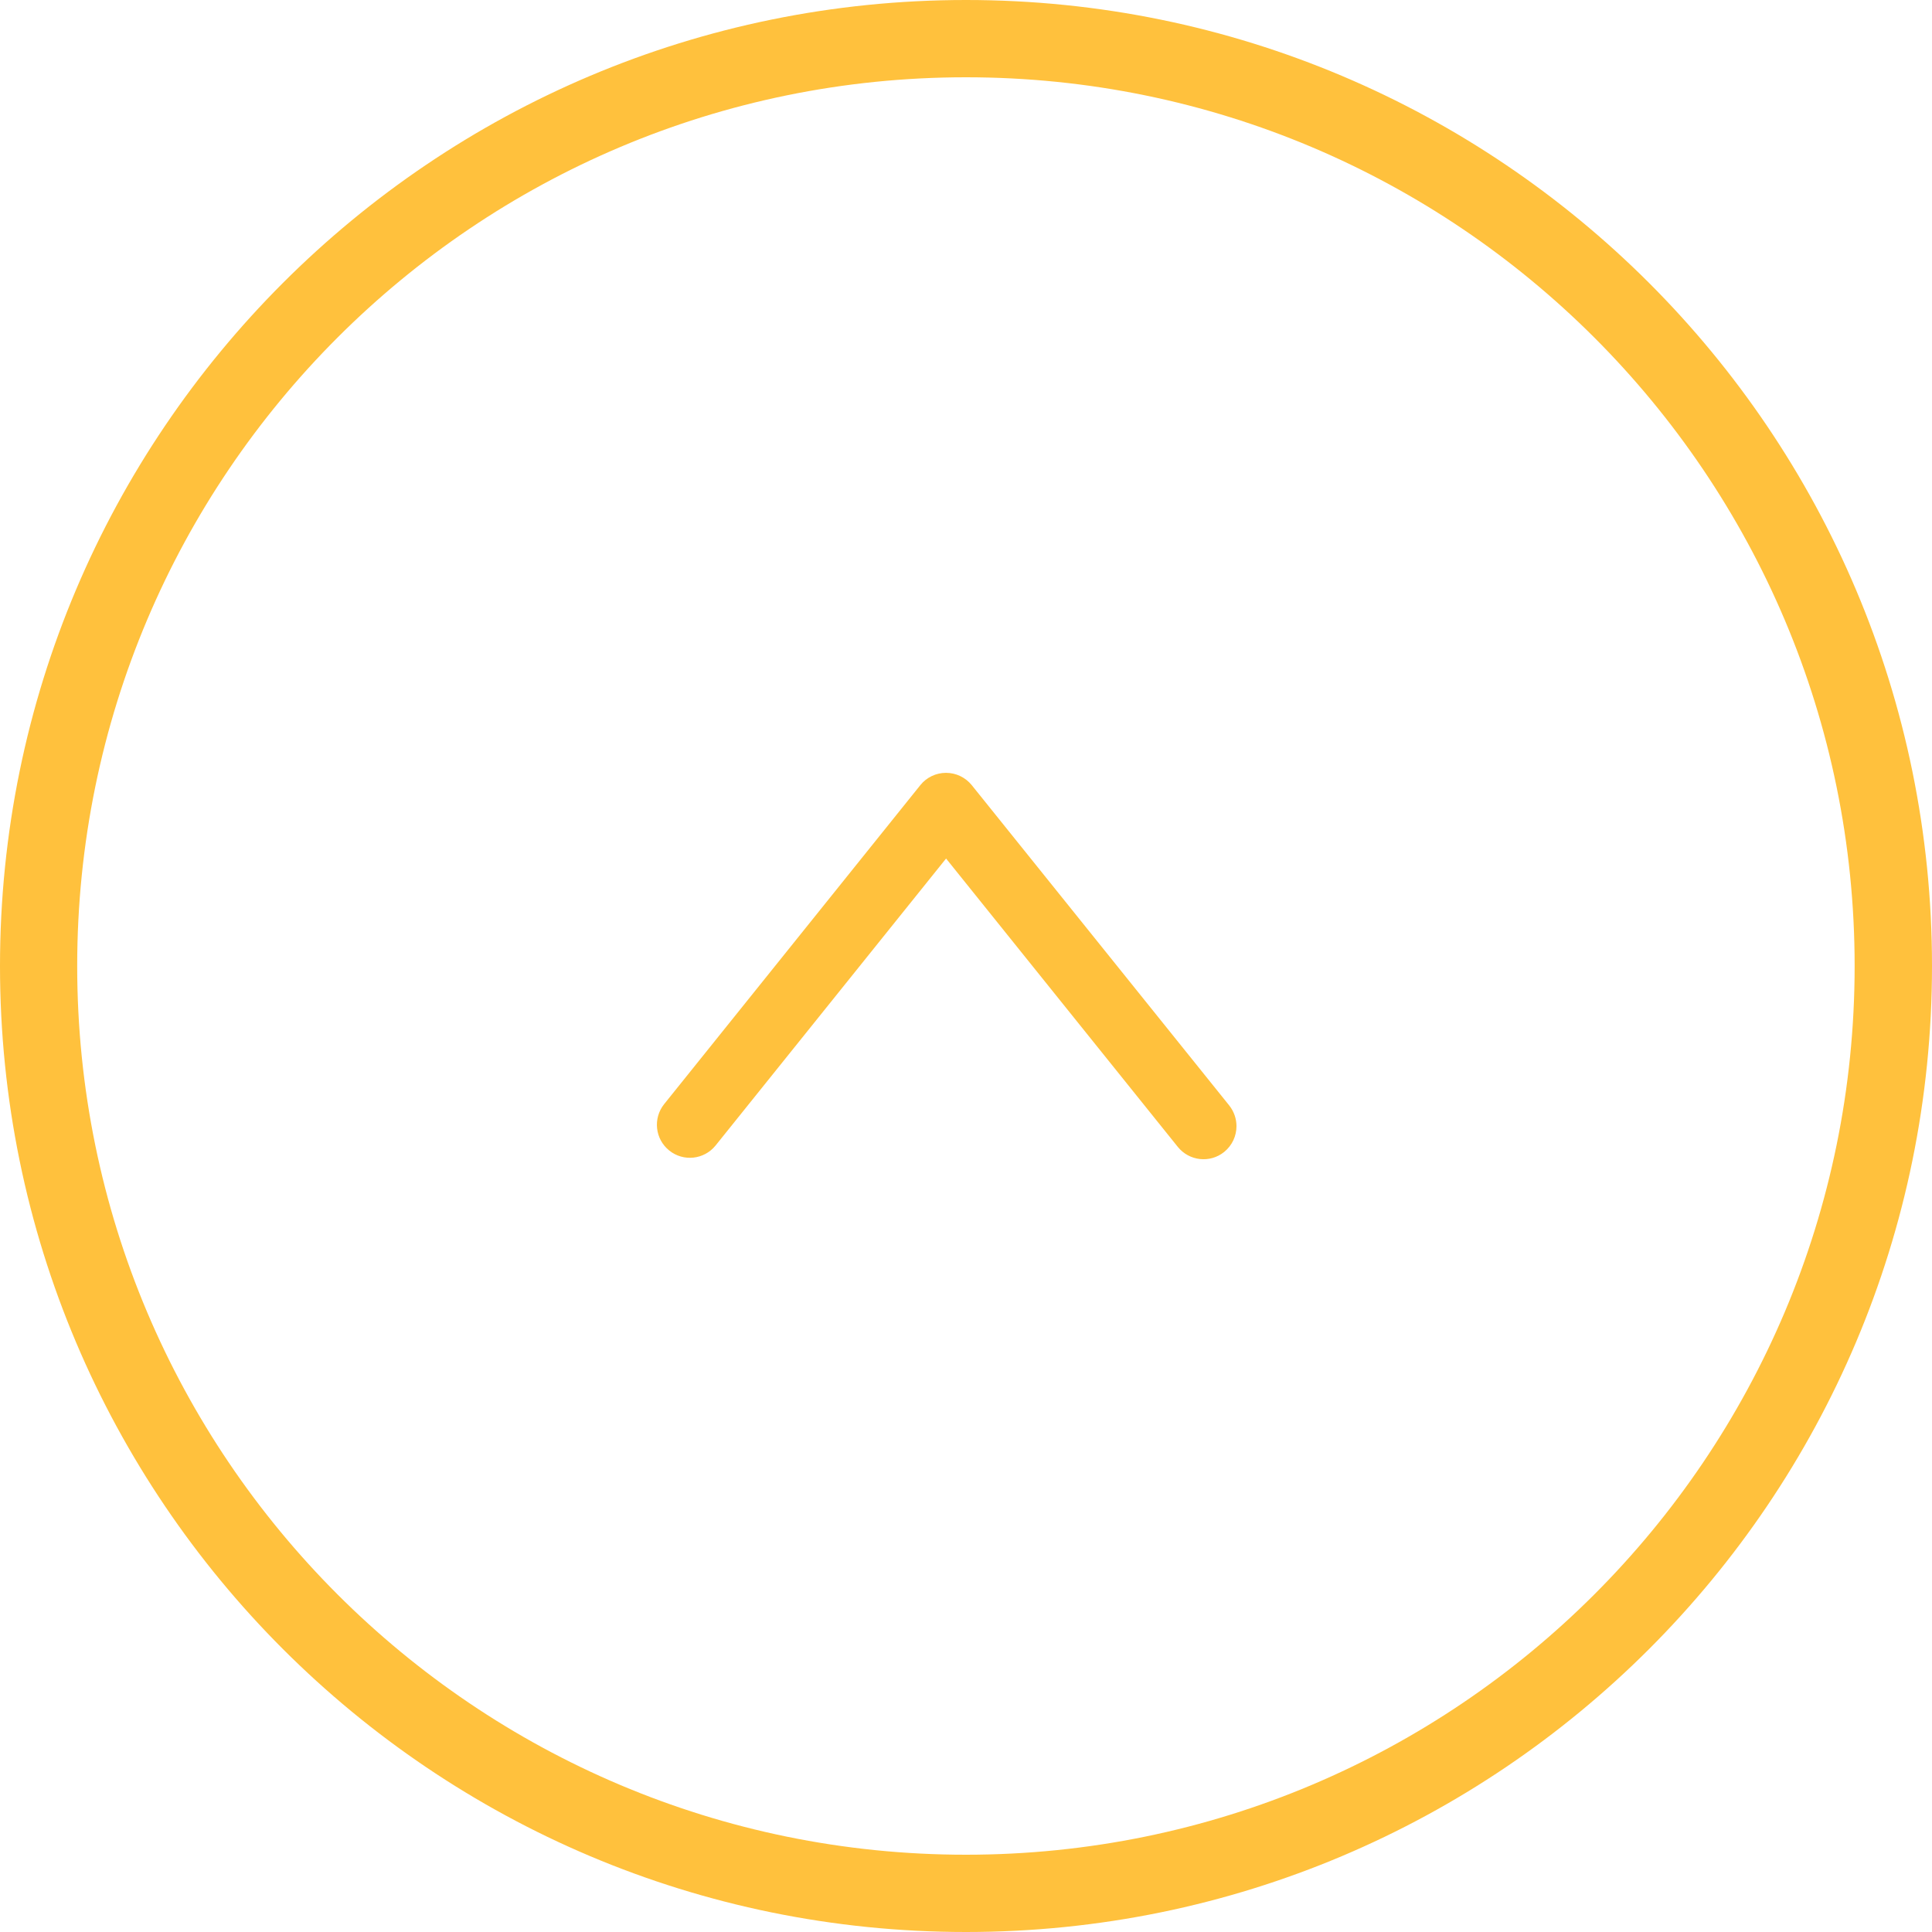 <svg width="48" height="48" viewBox="0 0 48 48" fill="none" xmlns="http://www.w3.org/2000/svg">
<g id="Group 2">
<path id="Oval" fill-rule="evenodd" clip-rule="evenodd" d="M-2.09815e-06 24C-9.39372e-07 10.745 10.745 -3.25692e-06 24 -2.09815e-06C37.255 -9.39372e-07 48 10.745 48 24C48 37.255 37.255 48 24 48C10.745 48 -3.25692e-06 37.255 -2.09815e-06 24ZM46.078 24C46.078 11.806 36.193 1.92 23.998 1.92C11.804 1.92 1.918 11.806 1.918 24C1.918 36.194 11.804 46.08 23.998 46.08C36.193 46.08 46.078 36.194 46.078 24Z" fill="#FFC13D"/>
<g id="down">
<path id="Shape" d="M30.72 27.98C30.72 27.799 30.66 27.617 30.54 27.465L24.143 19.507C23.987 19.314 23.752 19.201 23.503 19.201C23.255 19.201 23.018 19.314 22.865 19.507L16.501 27.431C16.218 27.785 16.274 28.301 16.627 28.584C16.979 28.868 17.495 28.812 17.779 28.459L23.505 21.33L29.262 28.494C29.546 28.847 30.062 28.904 30.414 28.62C30.615 28.457 30.72 28.22 30.72 27.98Z" fill="#FFC13D"/>
</g>
</g>
</svg>
